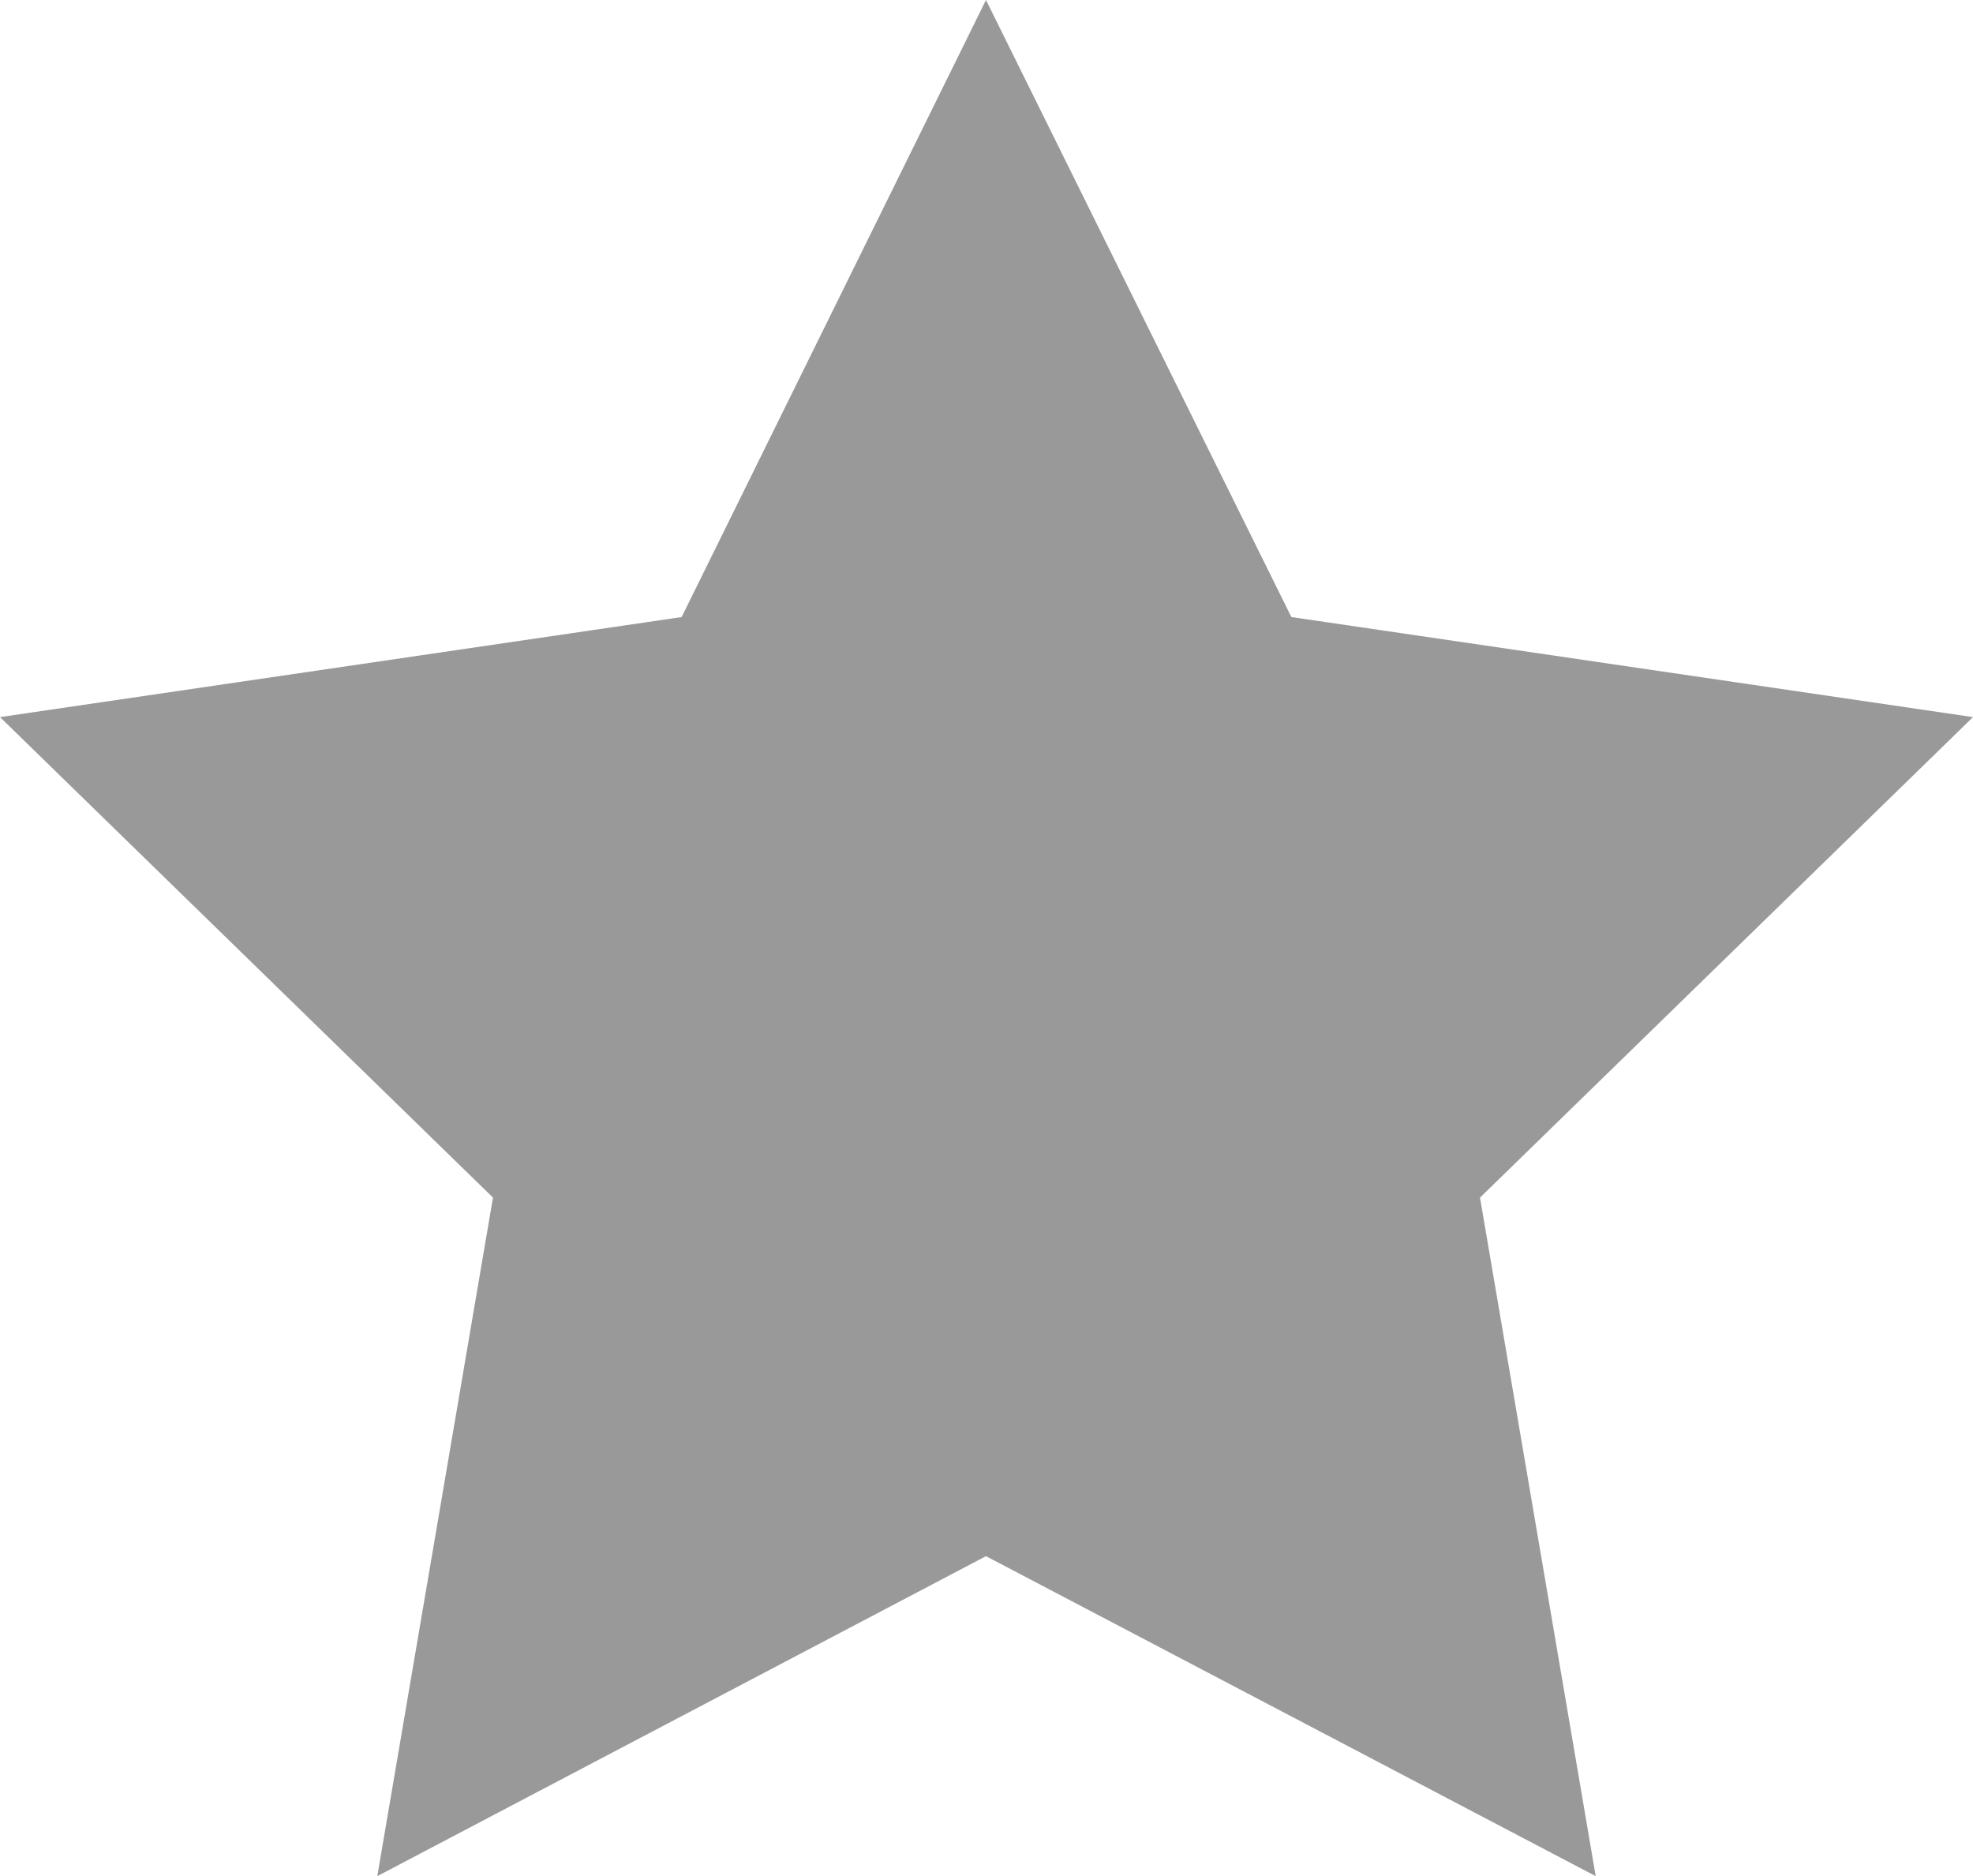 <svg xmlns="http://www.w3.org/2000/svg" width="18.93" height="18" viewBox="0 0 18.93 18">
  <g id="레이어_2" data-name="레이어 2">
    <g id="레이어_1-2" data-name="레이어 1">
      <polygon points="9.46 0 12.39 5.92 18.93 6.88 14.2 11.49 15.31 18 9.46 14.93 3.62 18 4.73 11.49 0 6.88 6.54 5.92 9.46 0" fill="#999"/>
    </g>
  </g>
</svg>

